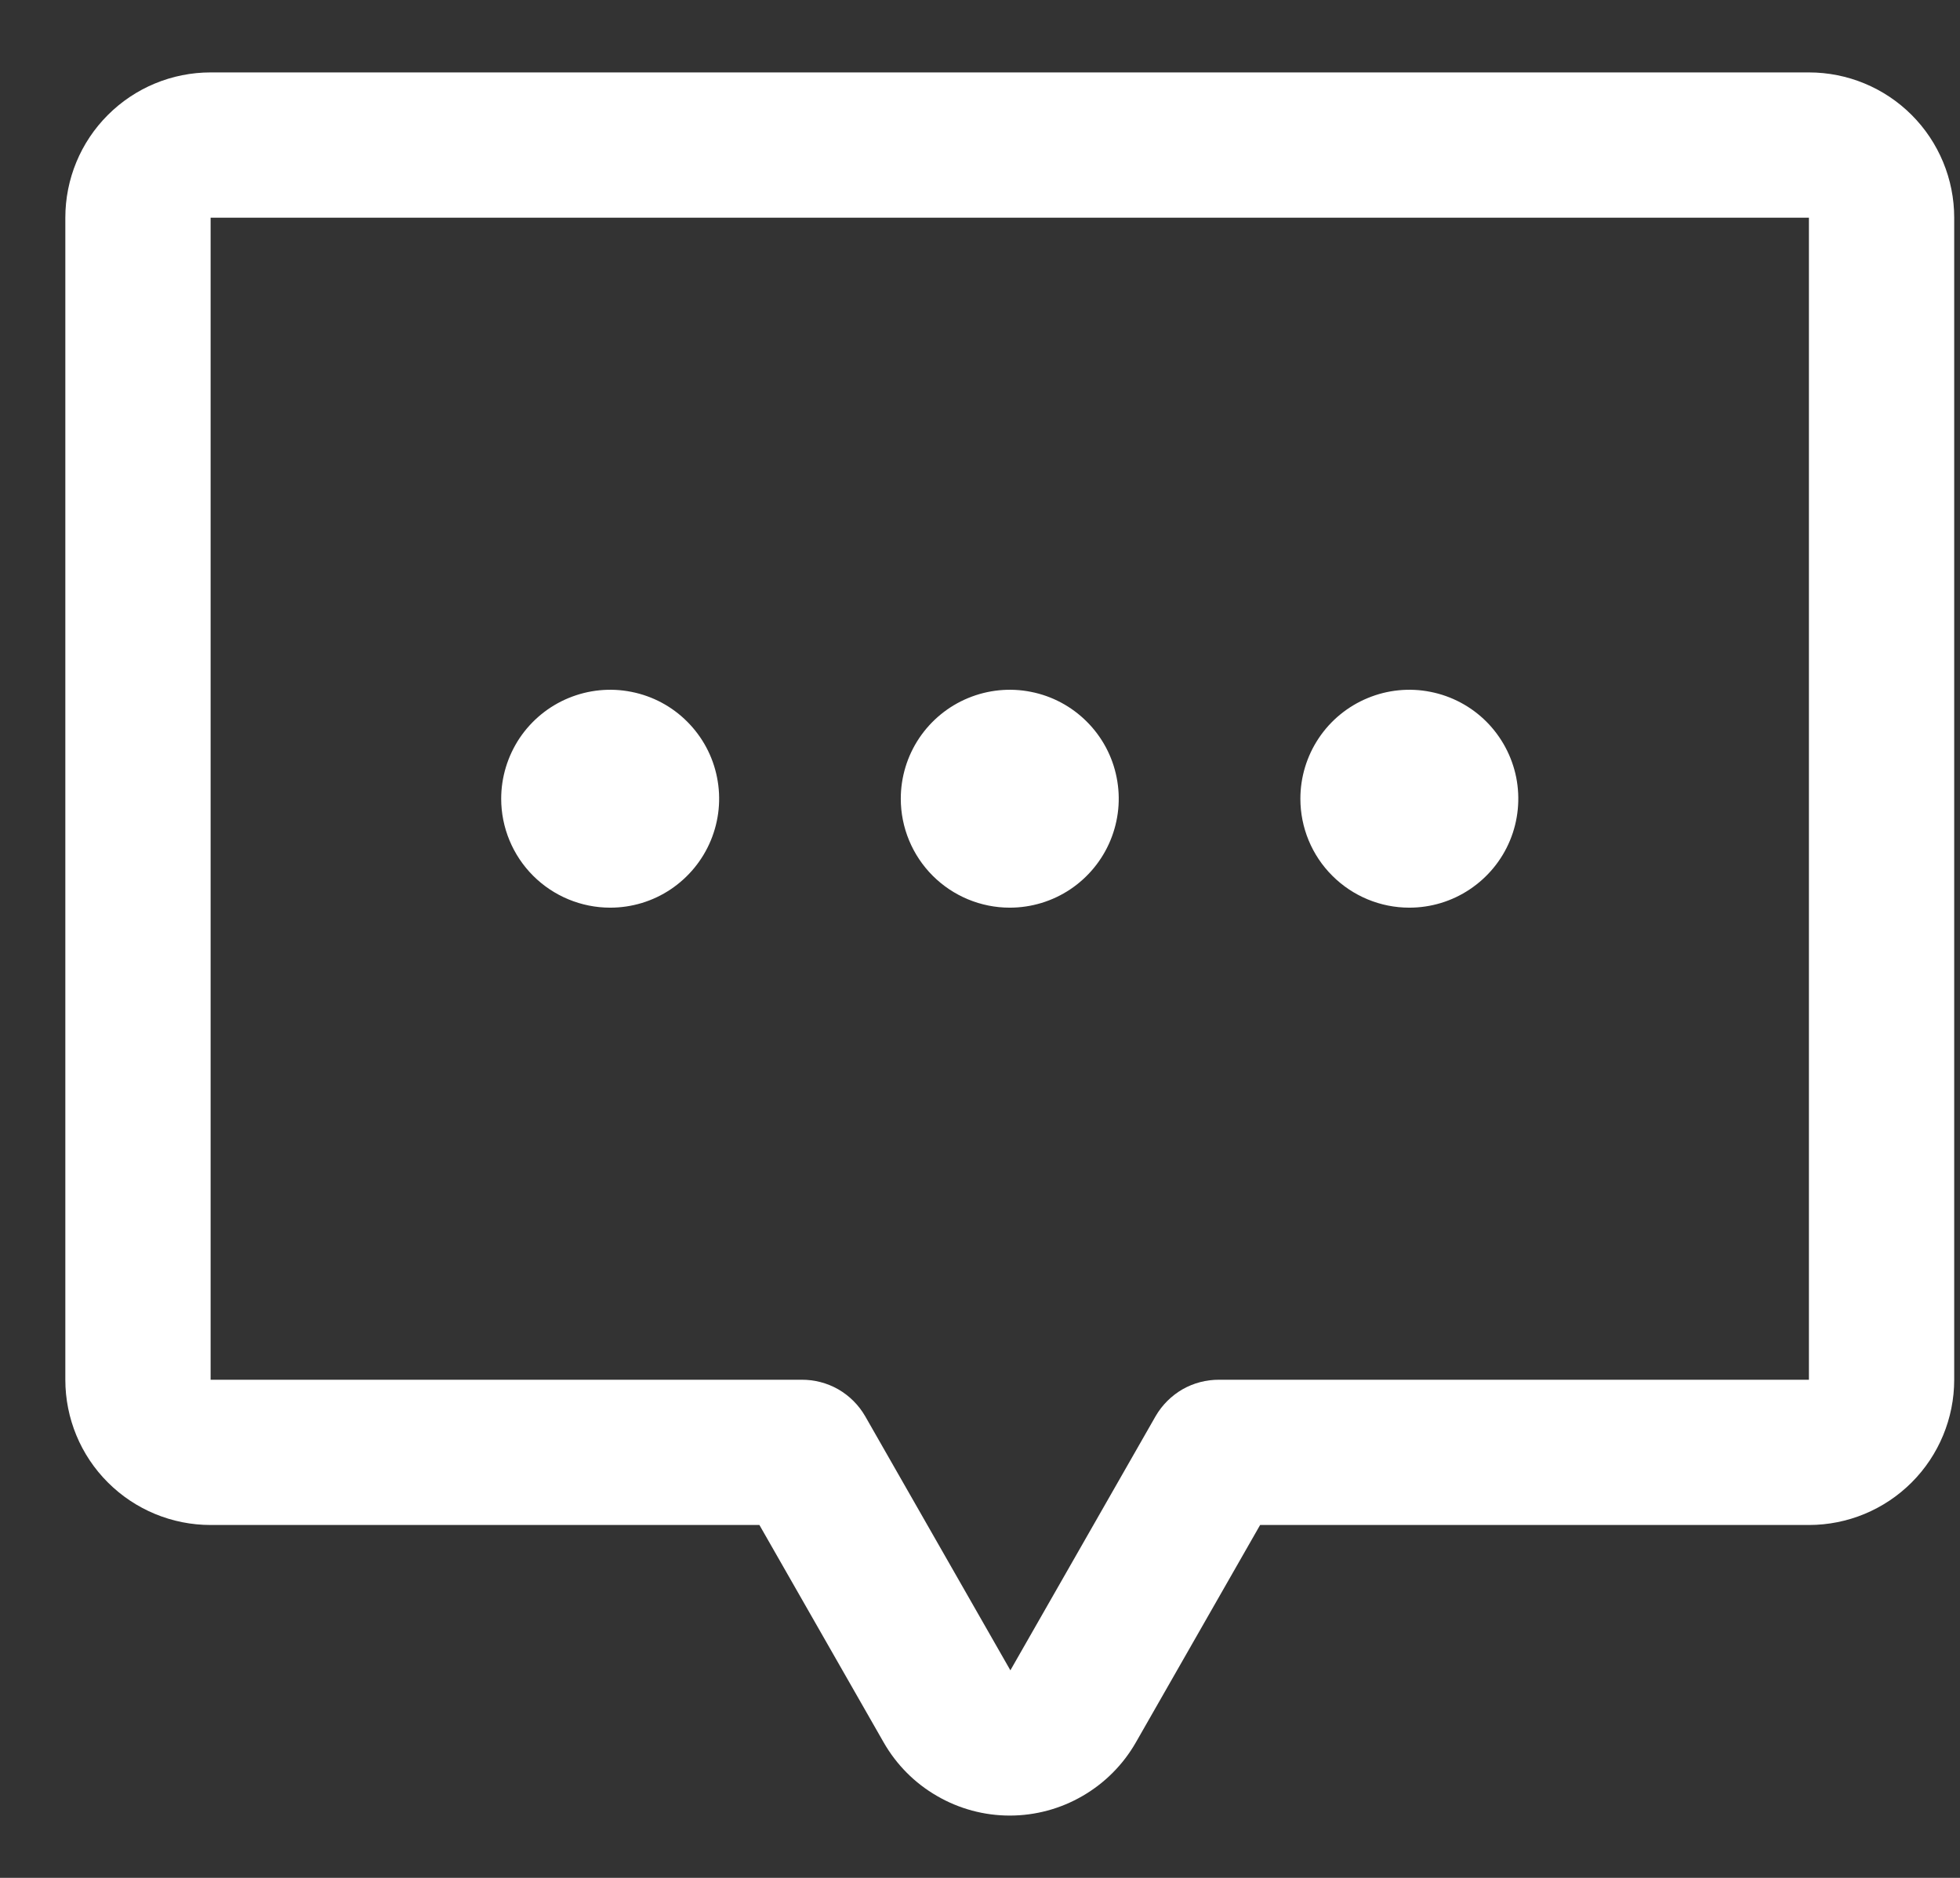 <svg width="24" height="23" viewBox="0 0 24 23" fill="none" xmlns="http://www.w3.org/2000/svg">
<rect x="0" y="0" width="24" height="23" fill="#333333" stroke="none"/>
<path d="M11.03 9.783C11.03 9.519 11.108 9.261 11.255 9.041C11.402 8.822 11.61 8.651 11.854 8.55C12.098 8.449 12.366 8.422 12.625 8.474C12.884 8.525 13.121 8.652 13.308 8.839C13.495 9.026 13.622 9.263 13.673 9.522C13.725 9.781 13.698 10.049 13.597 10.293C13.496 10.537 13.325 10.745 13.106 10.892C12.886 11.039 12.628 11.117 12.364 11.117C12.011 11.117 11.671 10.976 11.421 10.726C11.171 10.476 11.03 10.136 11.03 9.783ZM7.472 11.117C7.736 11.117 7.994 11.039 8.213 10.892C8.432 10.745 8.603 10.537 8.704 10.293C8.805 10.049 8.832 9.781 8.78 9.522C8.729 9.263 8.602 9.026 8.415 8.839C8.229 8.652 7.991 8.525 7.732 8.474C7.473 8.422 7.205 8.449 6.961 8.55C6.717 8.651 6.509 8.822 6.362 9.041C6.216 9.261 6.137 9.519 6.137 9.783C6.137 10.136 6.278 10.476 6.528 10.726C6.778 10.976 7.118 11.117 7.472 11.117ZM17.257 11.117C17.521 11.117 17.779 11.039 17.998 10.892C18.218 10.745 18.389 10.537 18.49 10.293C18.591 10.049 18.617 9.781 18.566 9.522C18.514 9.263 18.387 9.026 18.201 8.839C18.014 8.652 17.776 8.525 17.517 8.474C17.259 8.422 16.99 8.449 16.747 8.55C16.503 8.651 16.294 8.822 16.148 9.041C16.001 9.261 15.923 9.519 15.923 9.783C15.923 10.136 16.063 10.476 16.314 10.726C16.564 10.976 16.903 11.117 17.257 11.117ZM23.929 2.666V16.899C23.929 17.371 23.741 17.824 23.408 18.157C23.074 18.491 22.622 18.678 22.15 18.678H15.43L13.909 21.34C13.753 21.613 13.528 21.839 13.257 21.996C12.986 22.154 12.678 22.237 12.364 22.237C12.051 22.237 11.743 22.154 11.472 21.996C11.2 21.839 10.976 21.613 10.82 21.34L9.299 18.678H2.579C2.107 18.678 1.655 18.491 1.321 18.157C0.987 17.824 0.8 17.371 0.8 16.899V2.666C0.8 2.194 0.987 1.741 1.321 1.408C1.655 1.074 2.107 0.887 2.579 0.887H22.15C22.622 0.887 23.074 1.074 23.408 1.408C23.741 1.741 23.929 2.194 23.929 2.666ZM22.15 2.666H2.579V16.899H9.815C9.972 16.898 10.127 16.938 10.264 17.016C10.401 17.095 10.514 17.208 10.593 17.344L12.372 20.458L14.151 17.344C14.23 17.208 14.344 17.095 14.48 17.016C14.617 16.938 14.772 16.898 14.93 16.899H22.15V2.666Z" fill="white"/>
</svg>

